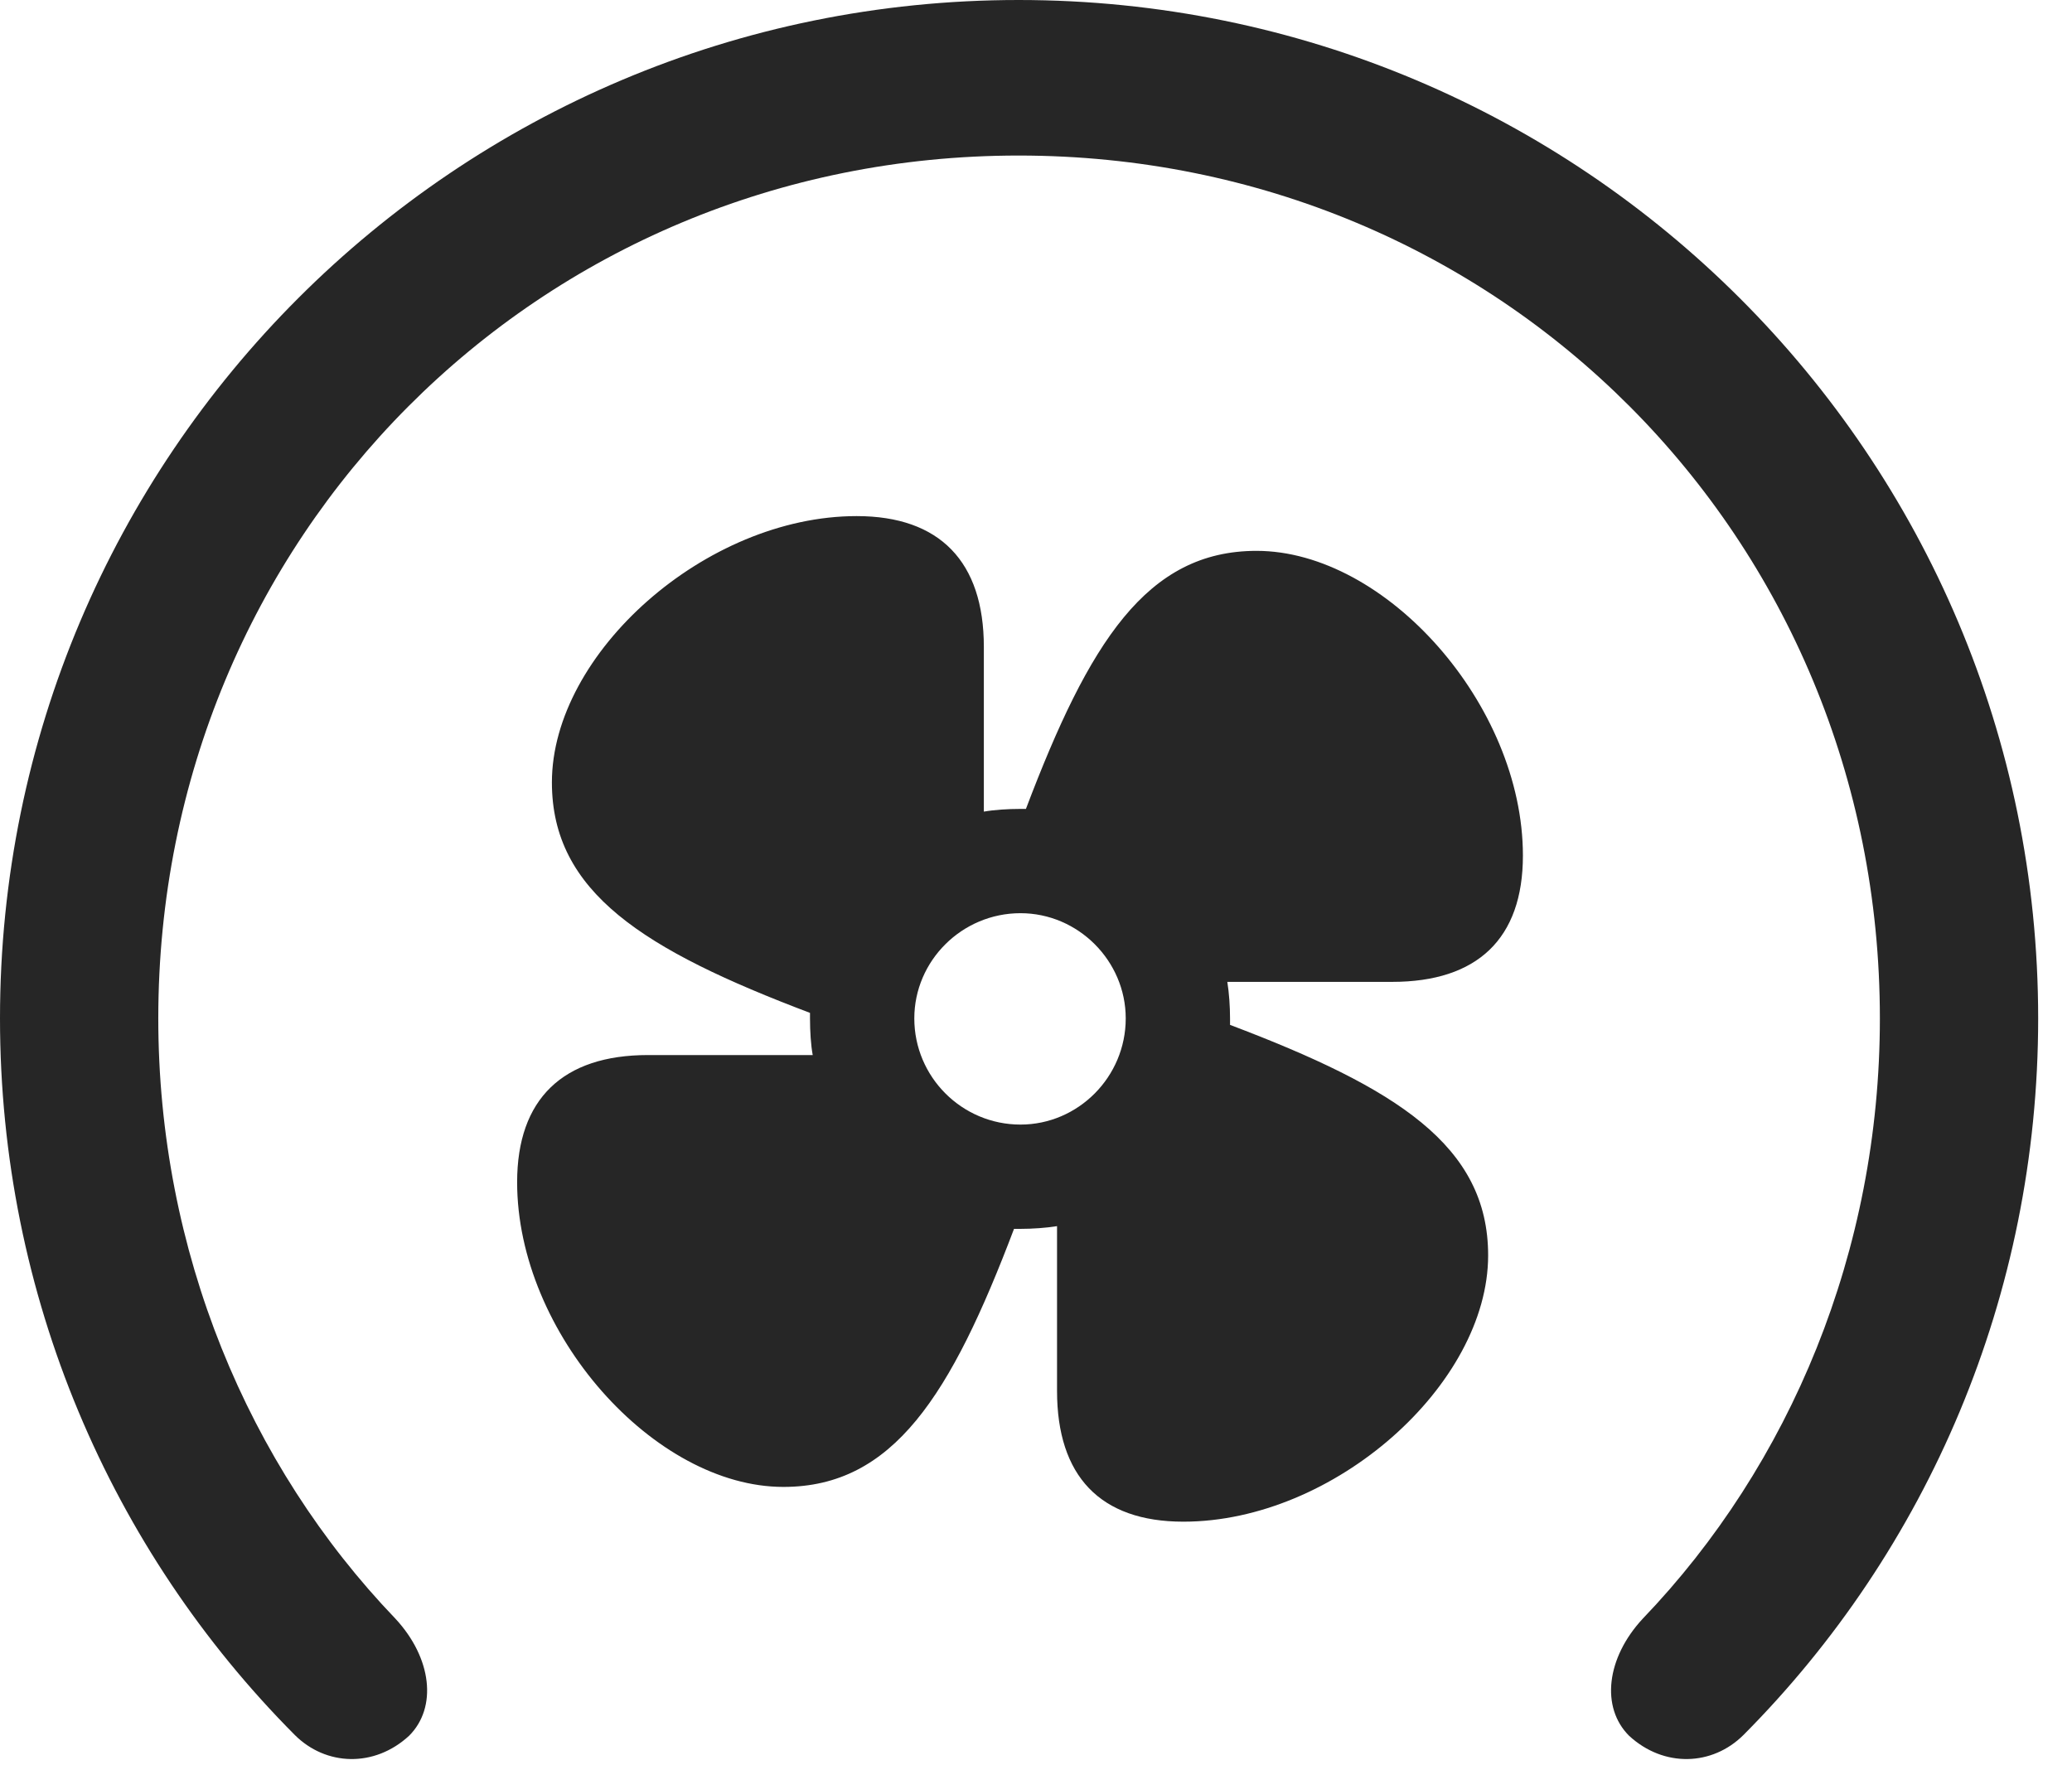 <?xml version="1.0" encoding="UTF-8"?>
<!--Generator: Apple Native CoreSVG 341-->
<!DOCTYPE svg
PUBLIC "-//W3C//DTD SVG 1.1//EN"
       "http://www.w3.org/Graphics/SVG/1.1/DTD/svg11.dtd">
<svg version="1.1" xmlns="http://www.w3.org/2000/svg" xmlns:xlink="http://www.w3.org/1999/xlink" viewBox="0 0 22.109 18.838">
 <g>
  <rect height="18.838" opacity="0" width="22.109" x="0" y="0"/>
  <path d="M10.869 0C4.863 0 0 4.863 0 10.869C0 13.828 1.182 16.543 3.145 18.516C3.477 18.848 3.994 18.867 4.365 18.525C4.668 18.223 4.609 17.695 4.219 17.275C2.646 15.635 1.689 13.35 1.689 10.869C1.689 5.732 5.742 1.66 10.869 1.66C16.006 1.66 20.059 5.732 20.059 10.869C20.059 13.35 19.102 15.635 17.529 17.275C17.139 17.695 17.08 18.223 17.383 18.525C17.754 18.867 18.271 18.848 18.604 18.516C20.566 16.543 21.748 13.828 21.748 10.869C21.748 4.863 16.885 0 10.869 0Z" fill="black" fill-opacity="0.85"/>
  <path d="M10.889 13.115C11.016 13.115 11.162 13.105 11.279 13.086L11.279 14.844C11.279 15.752 11.738 16.24 12.627 16.24C14.238 16.24 15.879 14.775 15.879 13.398C15.879 12.227 14.902 11.611 13.125 10.938C13.125 10.918 13.125 10.898 13.125 10.869C13.125 10.742 13.115 10.596 13.096 10.479L14.854 10.479C15.762 10.479 16.25 10.02 16.25 9.131C16.25 7.52 14.785 5.879 13.408 5.879C12.236 5.879 11.621 6.855 10.947 8.633C10.928 8.633 10.908 8.633 10.889 8.633C10.752 8.633 10.605 8.643 10.498 8.662L10.498 6.904C10.498 5.996 10.029 5.508 9.141 5.508C7.529 5.508 5.889 6.973 5.889 8.35C5.889 9.521 6.865 10.137 8.643 10.81C8.643 10.83 8.643 10.85 8.643 10.869C8.643 11.006 8.652 11.152 8.672 11.26L6.914 11.26C6.006 11.26 5.518 11.729 5.518 12.617C5.518 14.229 6.982 15.869 8.359 15.869C9.531 15.869 10.146 14.893 10.82 13.115C10.84 13.115 10.859 13.115 10.889 13.115ZM10.889 12.002C10.264 12.002 9.756 11.494 9.756 10.869C9.756 10.254 10.264 9.746 10.889 9.746C11.504 9.746 12.012 10.254 12.012 10.869C12.012 11.494 11.504 12.002 10.889 12.002Z" fill="black" fill-opacity="0.85"/>
 </g>
</svg>
